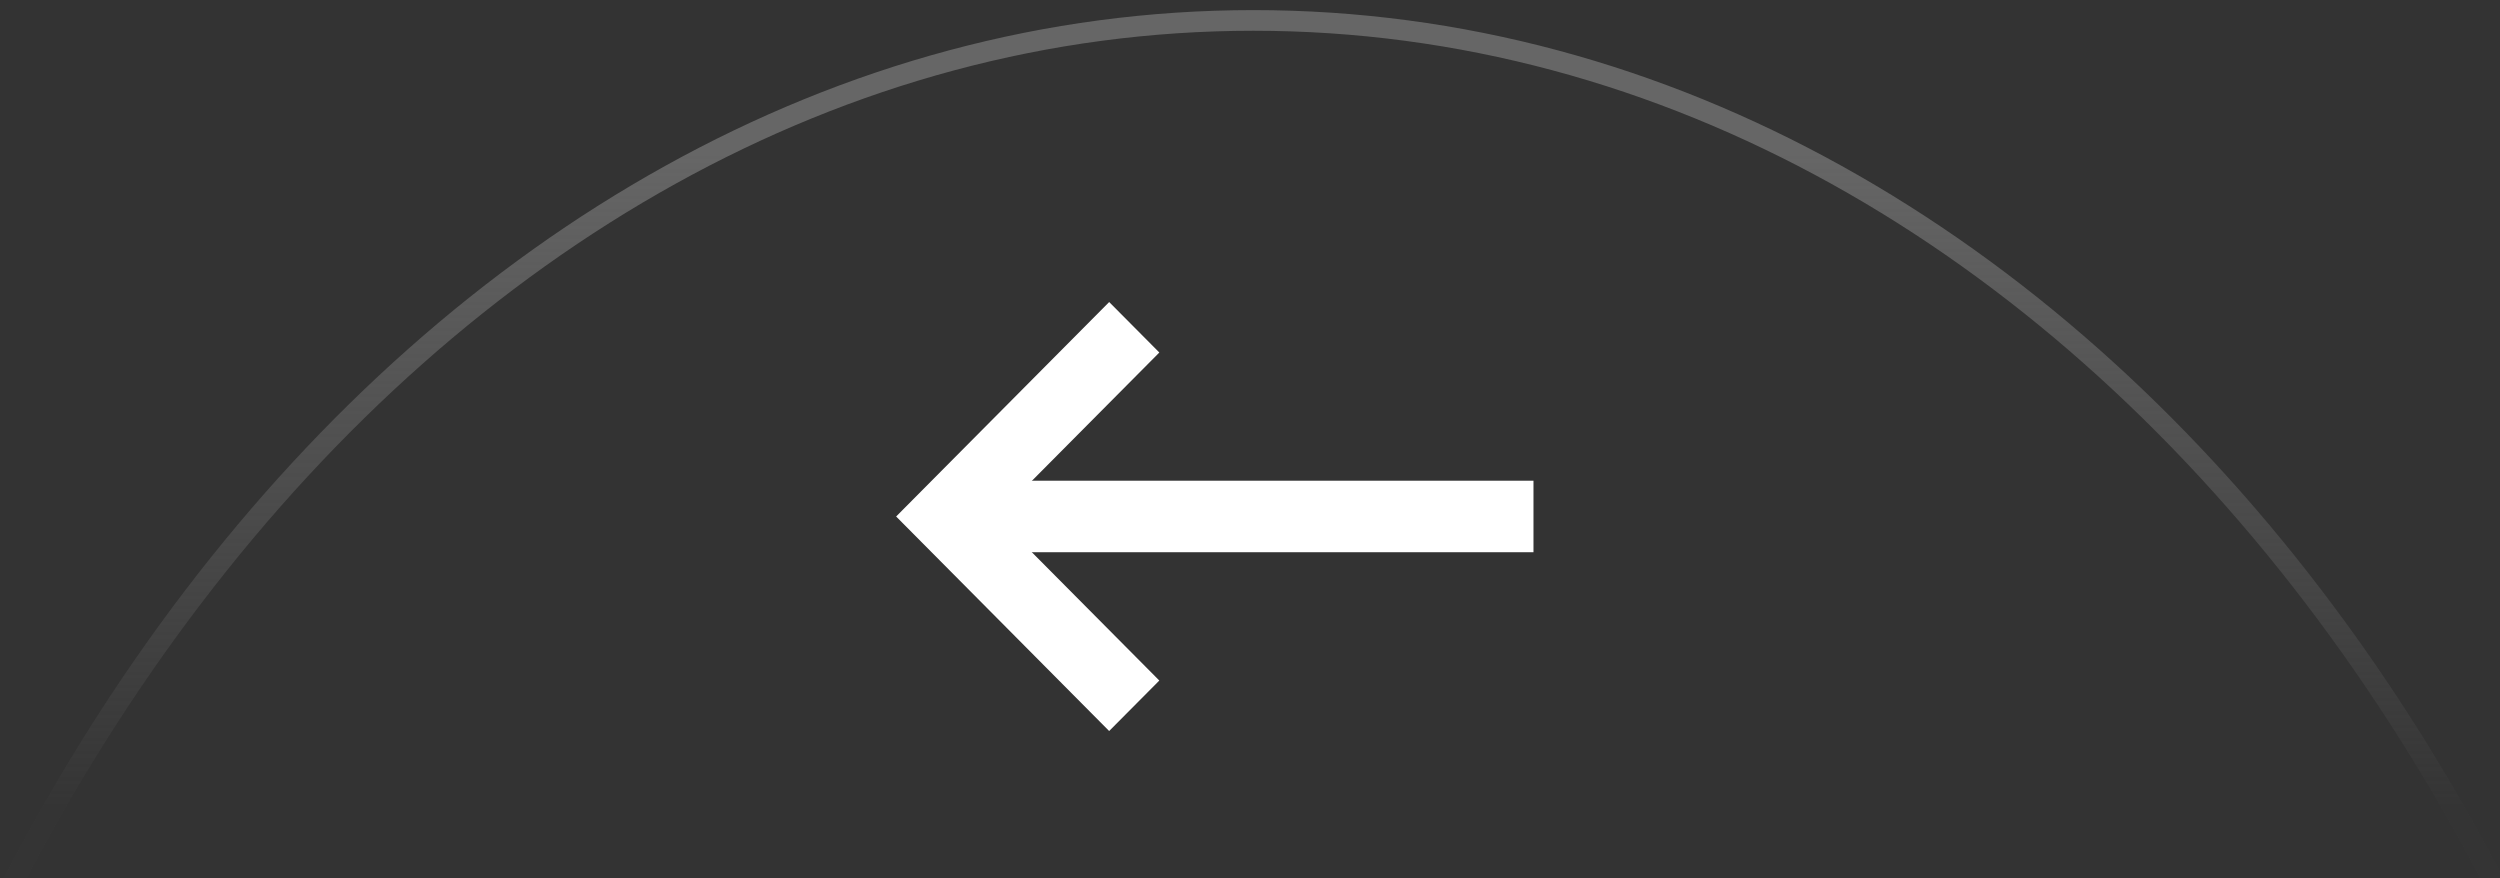 <svg width="242" height="85" viewBox="0 0 242 85" fill="none" xmlns="http://www.w3.org/2000/svg">
<rect x="0" y="0" width="242" height="85" fill="#333333" stroke="none"/>
<g clip-path="url(#clip0_465_9163)">
<path d="M266.583 192.787C266.583 245.554 250.274 293.288 223.952 327.81C197.63 362.33 161.339 383.595 121.331 383.595C81.323 383.595 45.032 362.33 18.711 327.81C-7.611 293.288 -23.921 245.554 -23.921 192.787C-23.921 140.02 -7.611 92.285 18.711 57.764C45.032 23.244 81.323 1.978 121.331 1.978C161.339 1.978 197.63 23.244 223.952 57.764C250.274 92.285 266.583 140.02 266.583 192.787Z" fill-opacity="0.65" stroke="url(#paint0_linear_465_9163)" stroke-width="1.999"/>
</g>
<path fill-rule="evenodd" clip-rule="evenodd" d="M148.441 46.533L93.159 46.533L93.159 53.455L148.441 53.455V46.533Z" fill="white"/>
<path d="M96.451 50.001L112.221 65.876L107.366 70.763L86.746 49.997L107.368 29.237L112.223 34.124L96.451 50.001Z" fill="white"/>
<defs>
<linearGradient id="paint0_linear_465_9163" x1="121.331" y1="0.979" x2="121.331" y2="384.595" gradientUnits="userSpaceOnUse">
<stop offset="0.036" stop-color="#666666"/>
<stop offset="0.201" stop-color="#666666" stop-opacity="0.03"/>
</linearGradient>
<clipPath id="clip0_465_9163">
<rect width="242" height="85" fill="white"/>
</clipPath>
</defs>
</svg>
